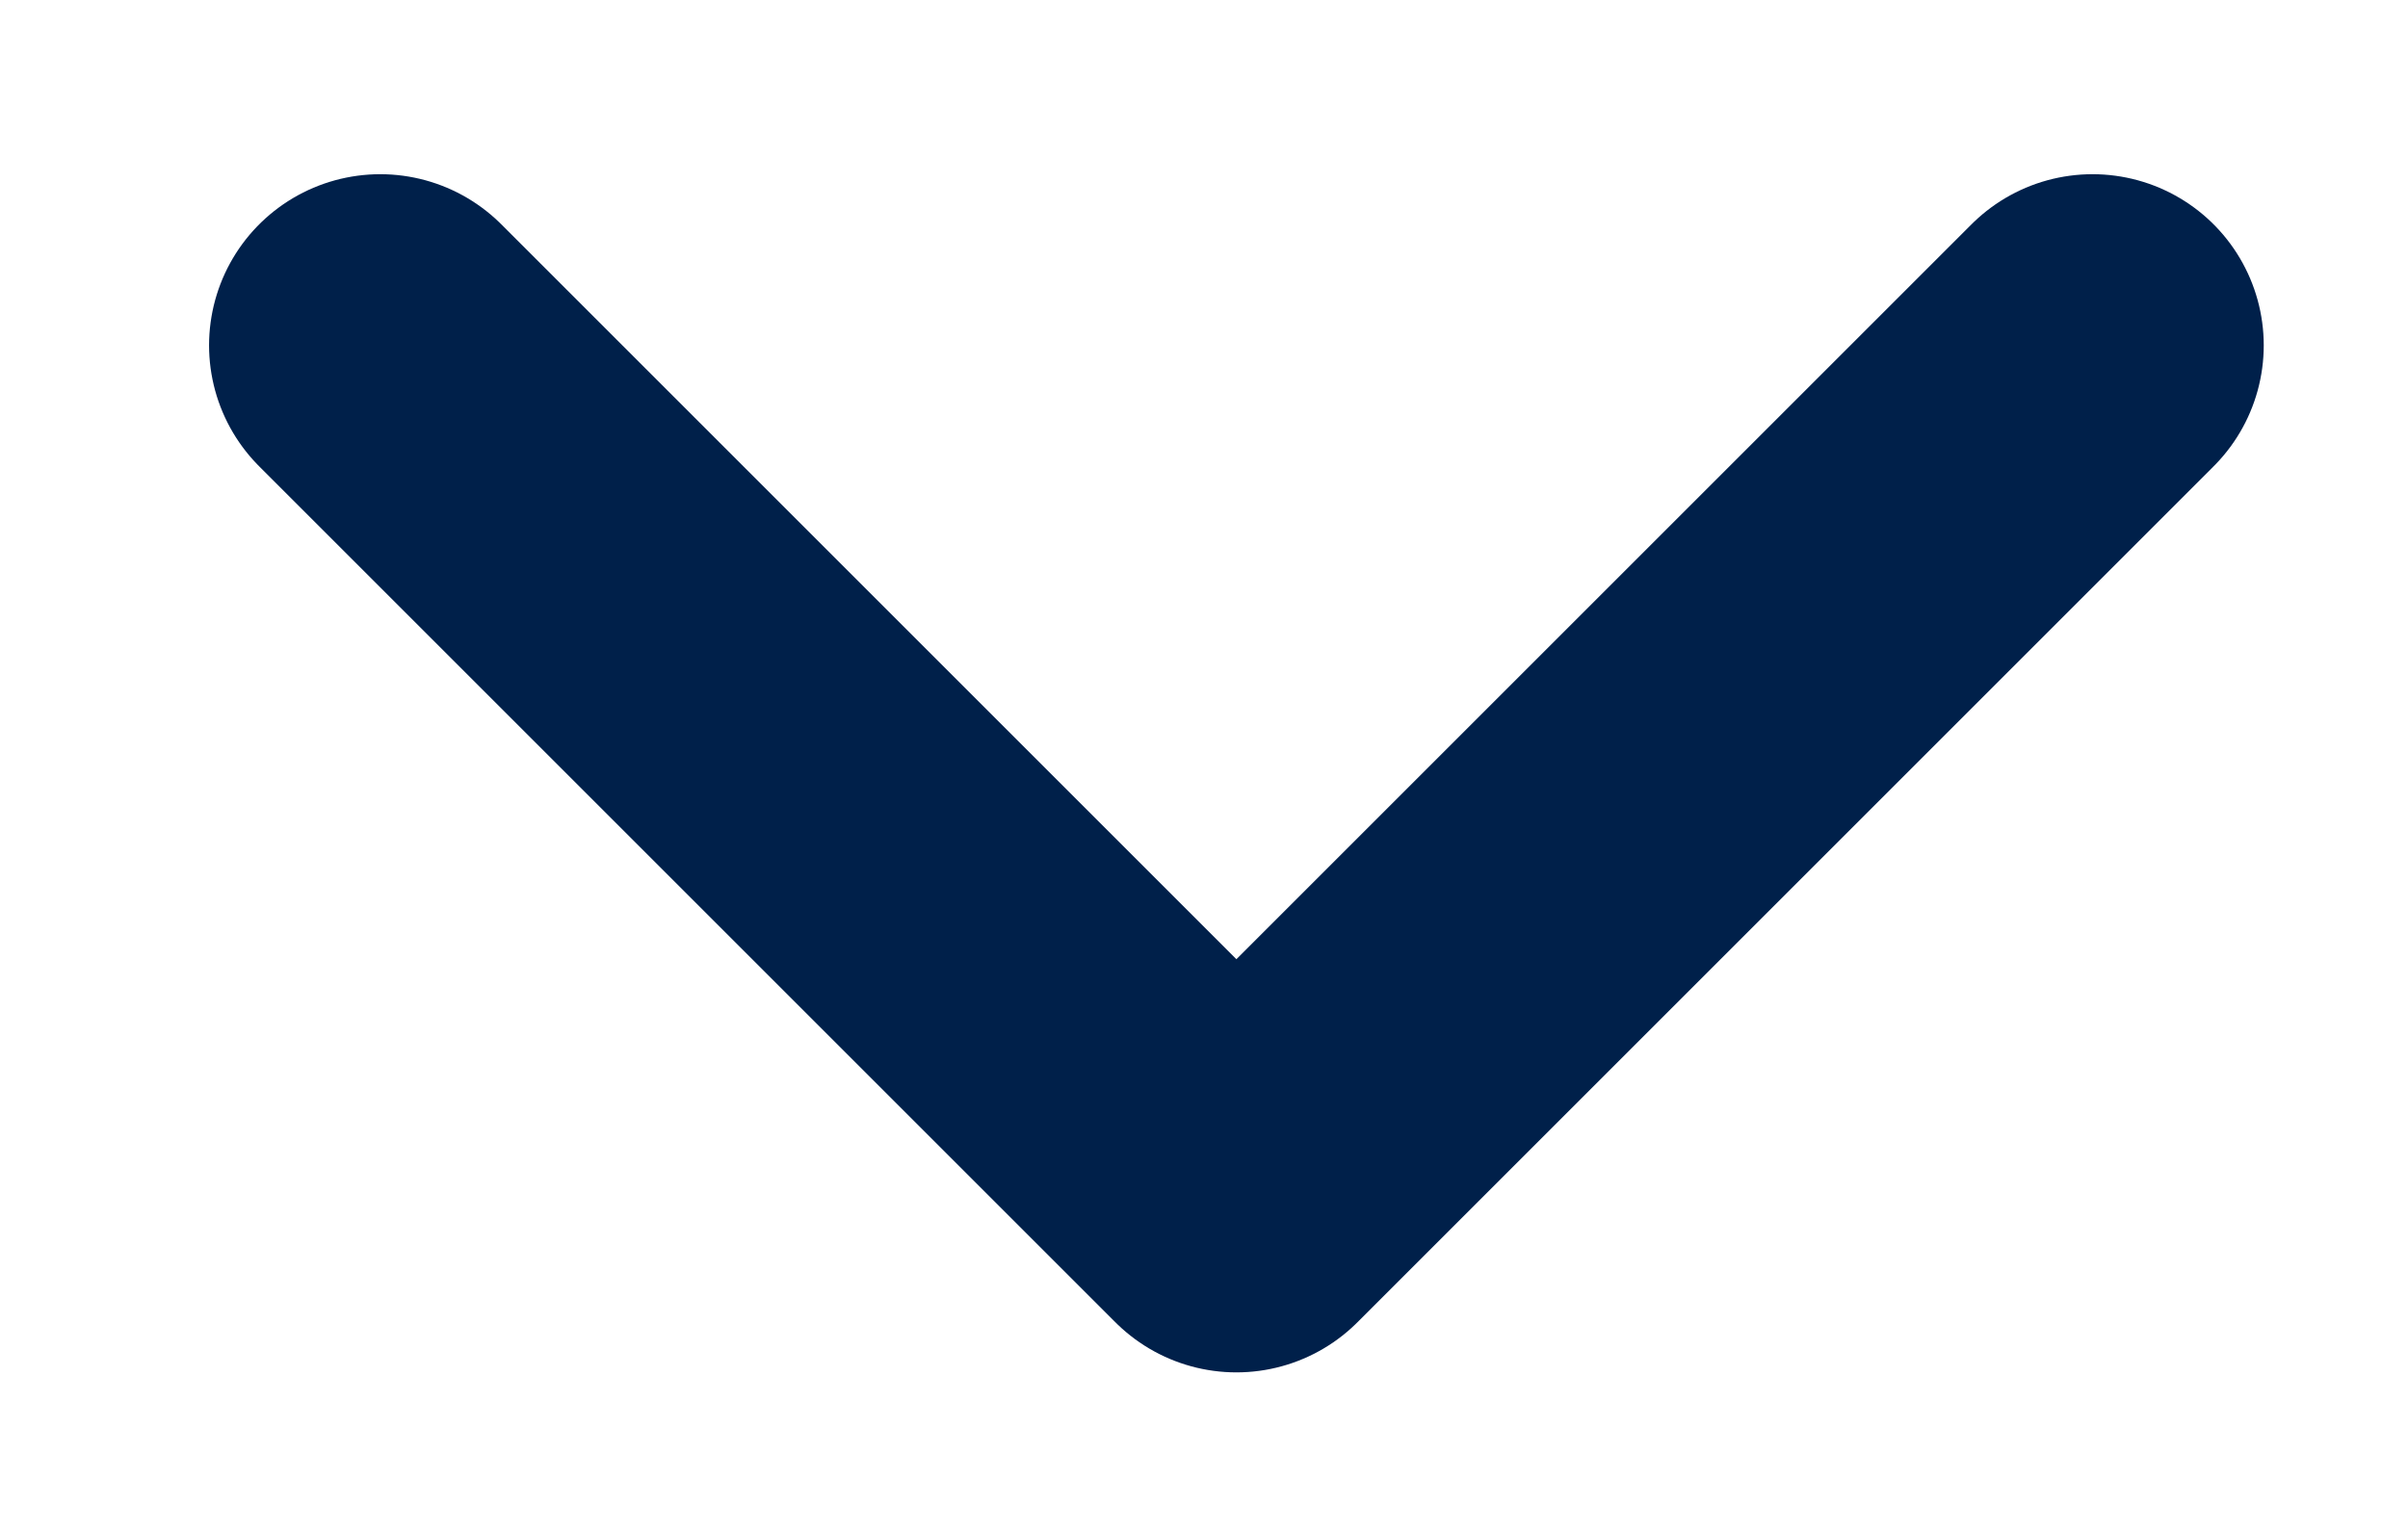 <svg width="11" height="7" viewBox="0 0 11 7" fill="none" xmlns="http://www.w3.org/2000/svg">
<path d="M1.737 1.578L5.648 5.489L9.559 1.578" stroke="#00204A" stroke-width="1.564" stroke-linecap="round" stroke-linejoin="round"/>
</svg>
